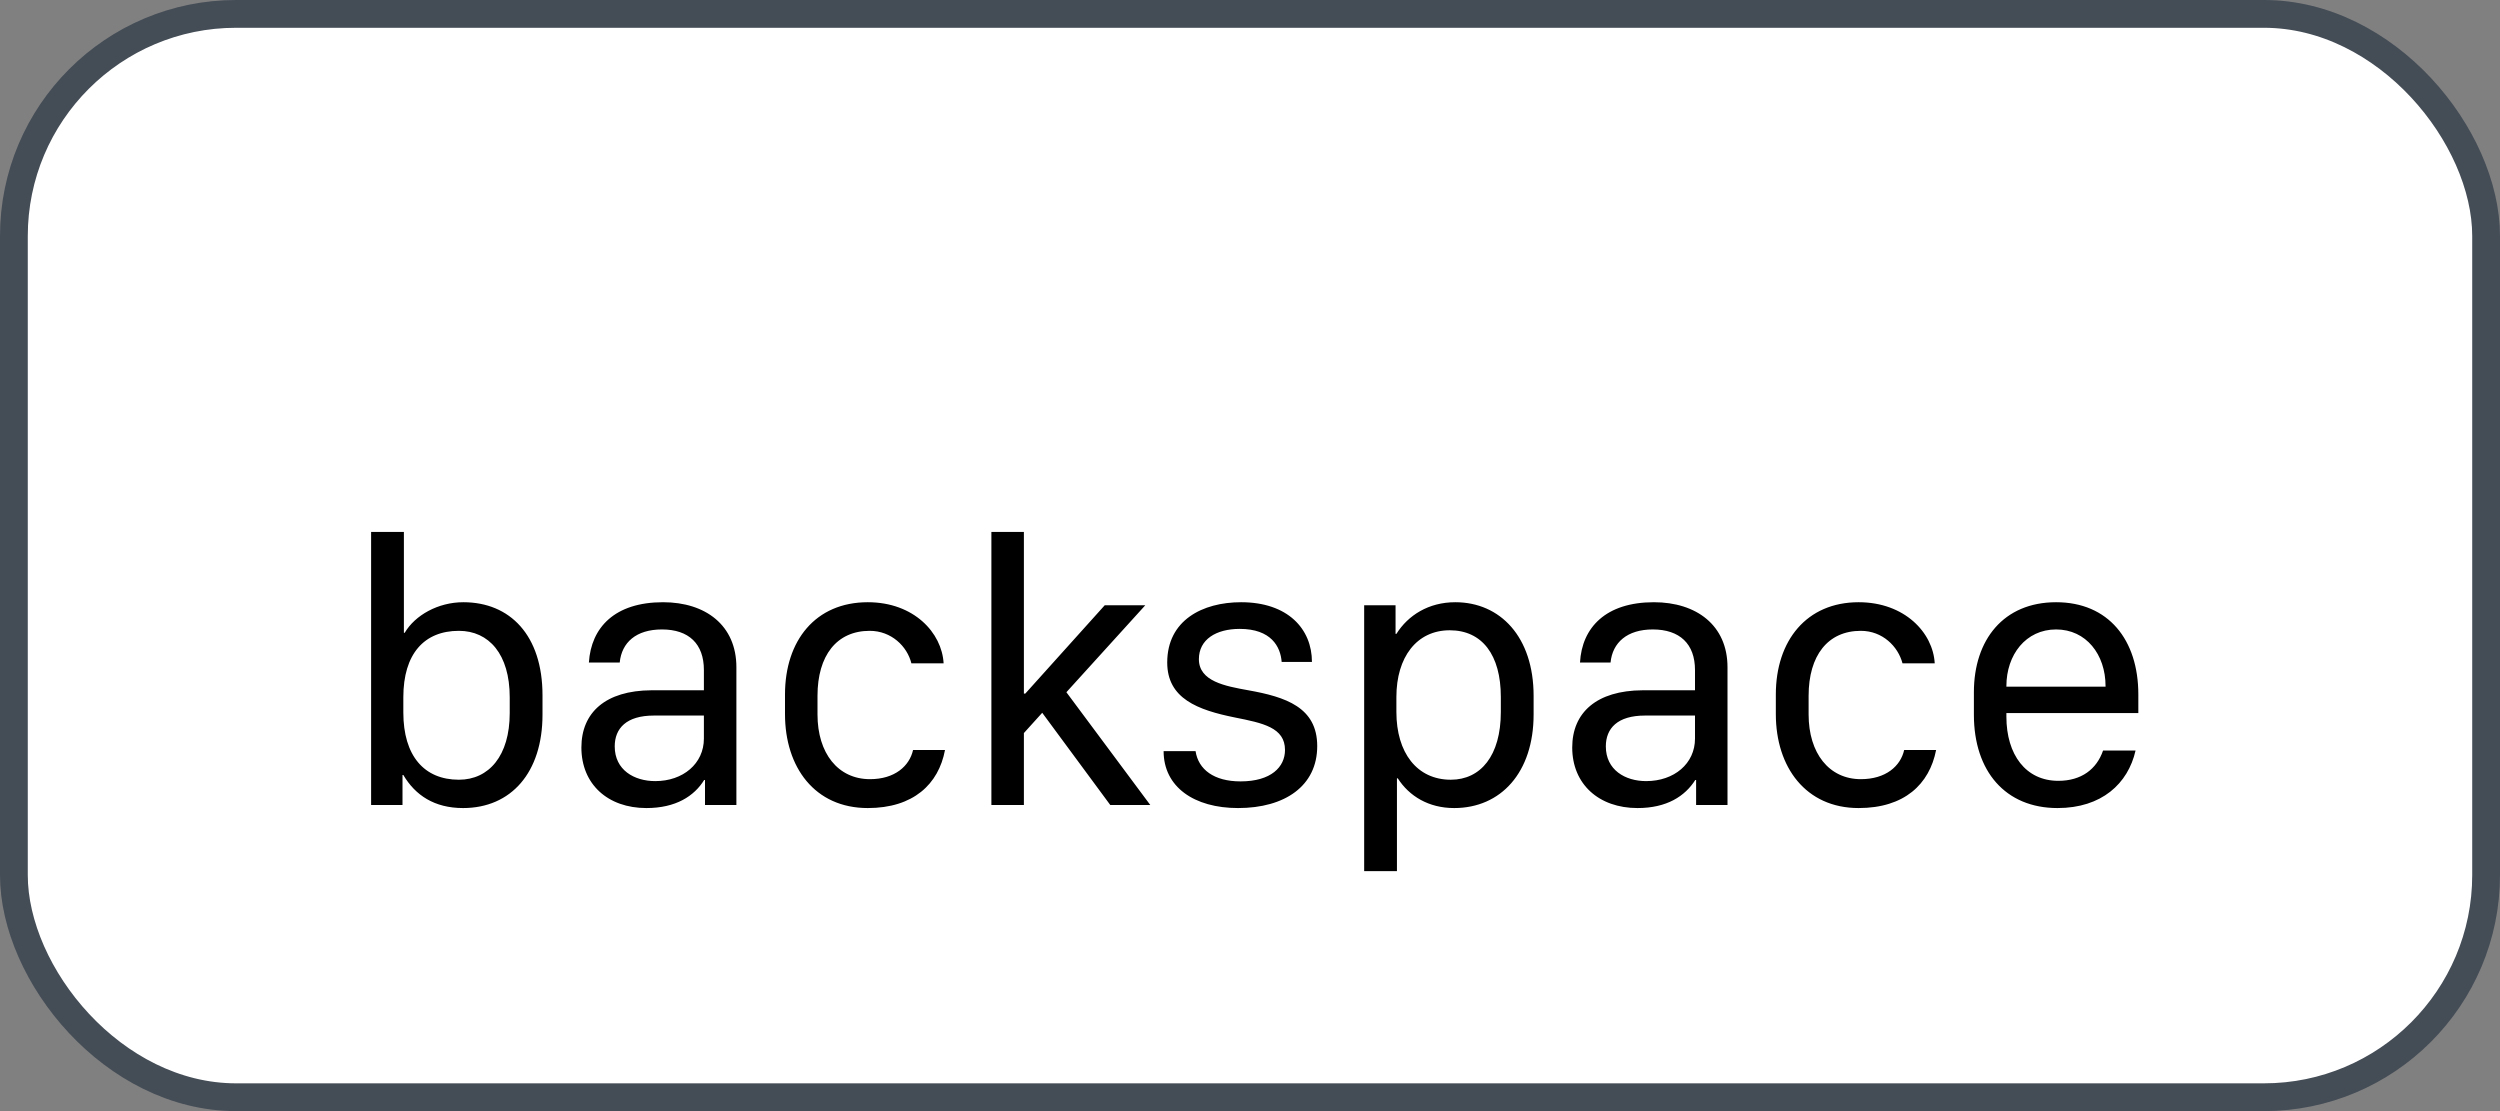 <svg xmlns="http://www.w3.org/2000/svg" version="1.1" xmlns:xlink="http://www.w3.org/1999/xlink" xmlns:svgjs="http://svgjs.com/svgjs" width="90" height="40"><rect width="100%" height="100%" fill="#808080" stroke="none"/><svg id="SvgjsSvg1002" style="overflow: hidden; top: -100%; left: -100%; position: absolute; opacity: 0;" width="2" height="0" focusable="false"><polyline id="SvgjsPolyline1003" points="0,0"></polyline><path id="SvgjsPath1004" d="M0 0 "></path></svg><defs id="SvgjsDefs1731"></defs><rect id="SvgjsRect1732" width="89" height="39" x="0.5" y="0.5" rx="8" ry="8" fill="#ffffff" stroke-opacity="1" stroke="#444c56" stroke-width="1"></rect><path id="SvgjsPath1733" d="M16.67 29.09C18.40 29.09 19.53 27.81 19.53 25.73L19.53 25.03C19.53 22.87 18.36 21.68 16.68 21.68C15.77 21.68 14.94 22.15 14.57 22.78L14.54 22.78L14.54 19.15L13.36 19.15L13.36 28.98L14.49 28.98L14.49 27.90L14.52 27.90C14.95 28.63 15.64 29.09 16.67 29.09ZM16.52 28.07C15.27 28.07 14.52 27.21 14.52 25.65L14.52 25.10C14.52 23.54 15.27 22.71 16.52 22.71C17.60 22.71 18.35 23.55 18.35 25.10L18.35 25.67C18.35 27.21 17.60 28.07 16.52 28.07ZM25.35 28.08L25.38 28.08L25.38 28.98L26.51 28.98L26.51 24.02C26.51 22.51 25.40 21.68 23.87 21.68C22.13 21.68 21.28 22.59 21.20 23.85L22.31 23.85C22.38 23.13 22.90 22.66 23.83 22.66C24.80 22.66 25.34 23.18 25.34 24.12L25.34 24.85L23.45 24.85C21.80 24.86 20.93 25.65 20.93 26.91C20.93 28.23 21.88 29.09 23.27 29.09C24.33 29.09 24.99 28.66 25.35 28.08ZM23.59 28.12C22.83 28.12 22.13 27.72 22.13 26.87C22.13 26.22 22.55 25.76 23.54 25.76L25.34 25.76L25.34 26.59C25.34 27.49 24.59 28.12 23.59 28.12ZM28.26 25.71C28.26 27.62 29.33 29.09 31.24 29.09C32.88 29.09 33.79 28.23 34.02 27.00L32.87 27.00C32.74 27.58 32.21 28.05 31.32 28.05C30.17 28.05 29.43 27.12 29.43 25.72L29.43 25.05C29.43 23.60 30.12 22.71 31.31 22.71C32.09 22.71 32.66 23.27 32.81 23.88L33.97 23.88C33.91 22.78 32.90 21.68 31.24 21.68C29.36 21.68 28.26 23.06 28.26 25.00ZM36.86 26.39L37.52 25.66L39.97 28.98L41.41 28.98L38.39 24.92L41.23 21.79L39.77 21.79L36.91 24.97L36.86 24.97L36.86 19.15L35.69 19.15L35.69 28.98L36.86 28.98ZM42.02 23.85C42.02 25.15 43.12 25.56 44.46 25.83C45.46 26.03 46.26 26.19 46.26 27.00C46.26 27.61 45.76 28.13 44.66 28.13C43.70 28.13 43.14 27.70 43.04 27.04L41.89 27.04C41.89 28.33 42.99 29.09 44.57 29.09C46.26 29.09 47.42 28.29 47.42 26.86C47.42 25.46 46.28 25.09 44.94 24.85C44.11 24.70 43.16 24.53 43.16 23.73C43.16 23.02 43.78 22.64 44.63 22.64C45.76 22.64 46.10 23.28 46.14 23.83L47.23 23.83C47.23 22.64 46.36 21.68 44.68 21.68C43.29 21.68 42.02 22.33 42.02 23.85ZM52.35 29.09C54.03 29.09 55.21 27.81 55.21 25.72L55.21 25.05C55.21 22.93 54.01 21.68 52.39 21.68C51.43 21.68 50.69 22.15 50.27 22.82L50.24 22.82L50.24 21.79L49.11 21.79L49.11 31.36L50.29 31.36L50.29 28.02L50.32 28.02C50.73 28.66 51.43 29.09 52.35 29.09ZM52.23 28.07C51.01 28.07 50.27 27.10 50.27 25.63L50.27 25.09C50.27 23.66 51.00 22.69 52.19 22.69C53.36 22.69 54.03 23.58 54.03 25.09L54.03 25.63C54.03 27.21 53.30 28.07 52.23 28.07ZM61.03 28.08L61.06 28.08L61.06 28.98L62.19 28.98L62.19 24.02C62.19 22.51 61.07 21.68 59.54 21.68C57.81 21.68 56.95 22.59 56.88 23.85L57.98 23.85C58.05 23.13 58.58 22.66 59.50 22.66C60.47 22.66 61.02 23.18 61.02 24.12L61.02 24.85L59.13 24.85C57.48 24.86 56.60 25.65 56.60 26.91C56.60 28.23 57.56 29.09 58.95 29.09C60.01 29.09 60.66 28.66 61.03 28.08ZM59.26 28.12C58.51 28.12 57.81 27.72 57.81 26.87C57.81 26.22 58.23 25.76 59.22 25.76L61.02 25.76L61.02 26.59C61.02 27.49 60.27 28.12 59.26 28.12ZM63.93 25.71C63.93 27.62 65.01 29.09 66.91 29.09C68.56 29.09 69.46 28.23 69.70 27.00L68.55 27.00C68.42 27.58 67.89 28.05 66.99 28.05C65.85 28.05 65.11 27.12 65.11 25.72L65.11 25.05C65.11 23.60 65.80 22.71 66.99 22.71C67.77 22.71 68.33 23.27 68.49 23.88L69.65 23.88C69.59 22.78 68.57 21.68 66.91 21.68C65.04 21.68 63.93 23.06 63.93 25.00ZM74.07 29.09C75.66 29.09 76.61 28.21 76.88 27.02L75.71 27.02C75.48 27.69 74.93 28.11 74.10 28.11C72.93 28.11 72.23 27.17 72.23 25.80L72.23 25.67L76.98 25.67L76.98 25.00C76.98 23.03 75.90 21.68 74.02 21.68C72.13 21.68 71.06 23.03 71.06 24.92L71.06 25.73C71.06 27.77 72.20 29.09 74.07 29.09ZM72.23 24.72L72.23 24.70C72.23 23.57 72.93 22.66 74.02 22.66C75.10 22.66 75.80 23.56 75.80 24.70L75.80 24.72Z" fill="#000000"></path></svg>